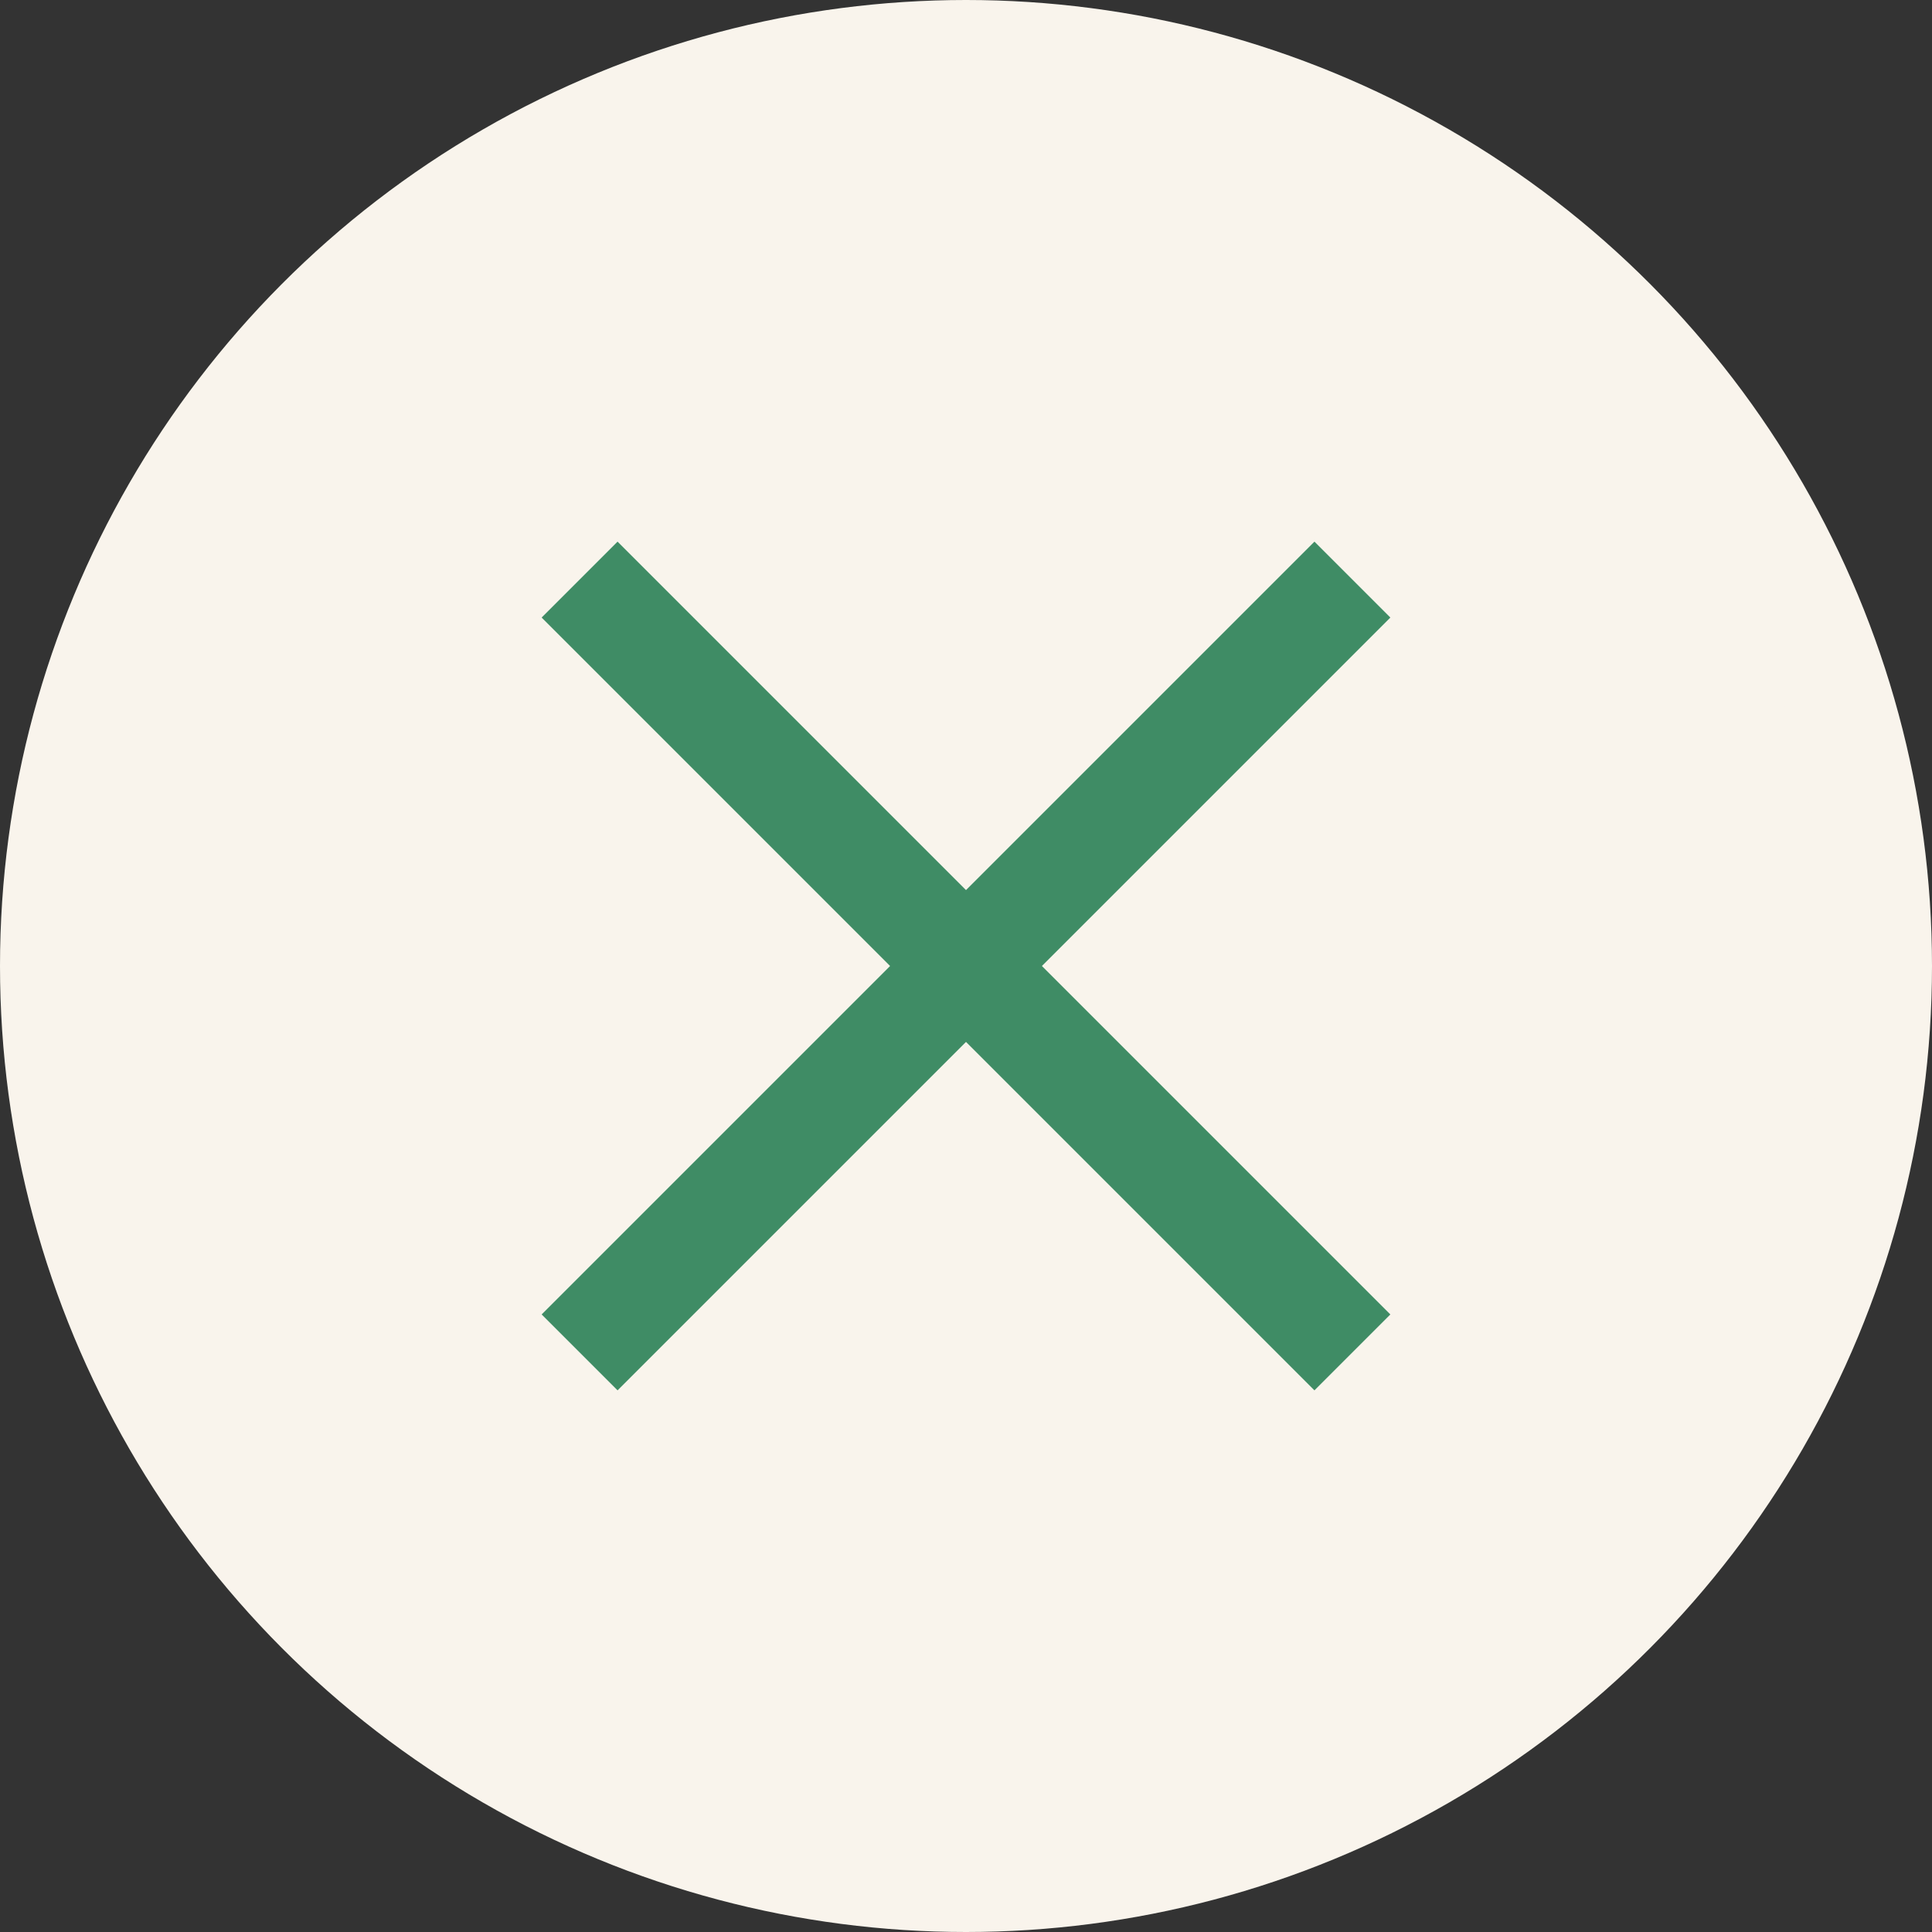 <svg width="18" height="18" viewBox="0 0 18 18" fill="none" xmlns="http://www.w3.org/2000/svg">
    <rect x="0" y="0" width="18" height="18" fill="#333333" stroke="none"/>
    <circle cx="9" cy="9" r="8.5" stroke="#F9F4EC" fill="#F9F4EC"/>
    <path d="M12.6 5.4L5.4 12.6" stroke="#3F8C65"/>
    <path d="M12.6 12.6L5.4 5.4" stroke="#3F8C65"/>
</svg>